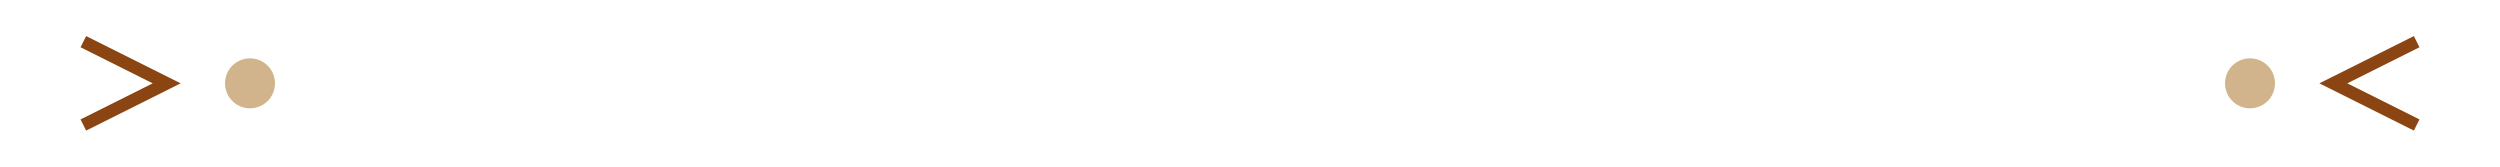 <svg xmlns="http://www.w3.org/2000/svg" width="300" height="20" viewBox="0 0 300 20">
  <!-- 中国风卡片装饰 -->
  <defs>
    <linearGradient id="fadeGradient" x1="0%" y1="0%" x2="100%" y2="0%">
      <stop offset="0%" stop-color="#8B4513" stop-opacity="0.8"/>
      <stop offset="50%" stop-color="#A0522D" stop-opacity="0.5"/>
      <stop offset="100%" stop-color="#8B4513" stop-opacity="0.8"/>
    </linearGradient>
  </defs>
  
  <!-- 主要装饰线 -->
  <path d="M0,10 H300" stroke="url(#fadeGradient)" stroke-width="2" stroke-dasharray="1 3"/>
  
  <!-- 左侧装饰 -->
  <path d="M10,5 L20,10 L10,15" fill="none" stroke="#8B4513" stroke-width="1.5"/>
  <circle cx="30" cy="10" r="3" fill="#D2B48C"/>
  
  <!-- 右侧装饰 -->
  <path d="M290,5 L280,10 L290,15" fill="none" stroke="#8B4513" stroke-width="1.5"/>
  <circle cx="270" cy="10" r="3" fill="#D2B48C"/>
</svg>